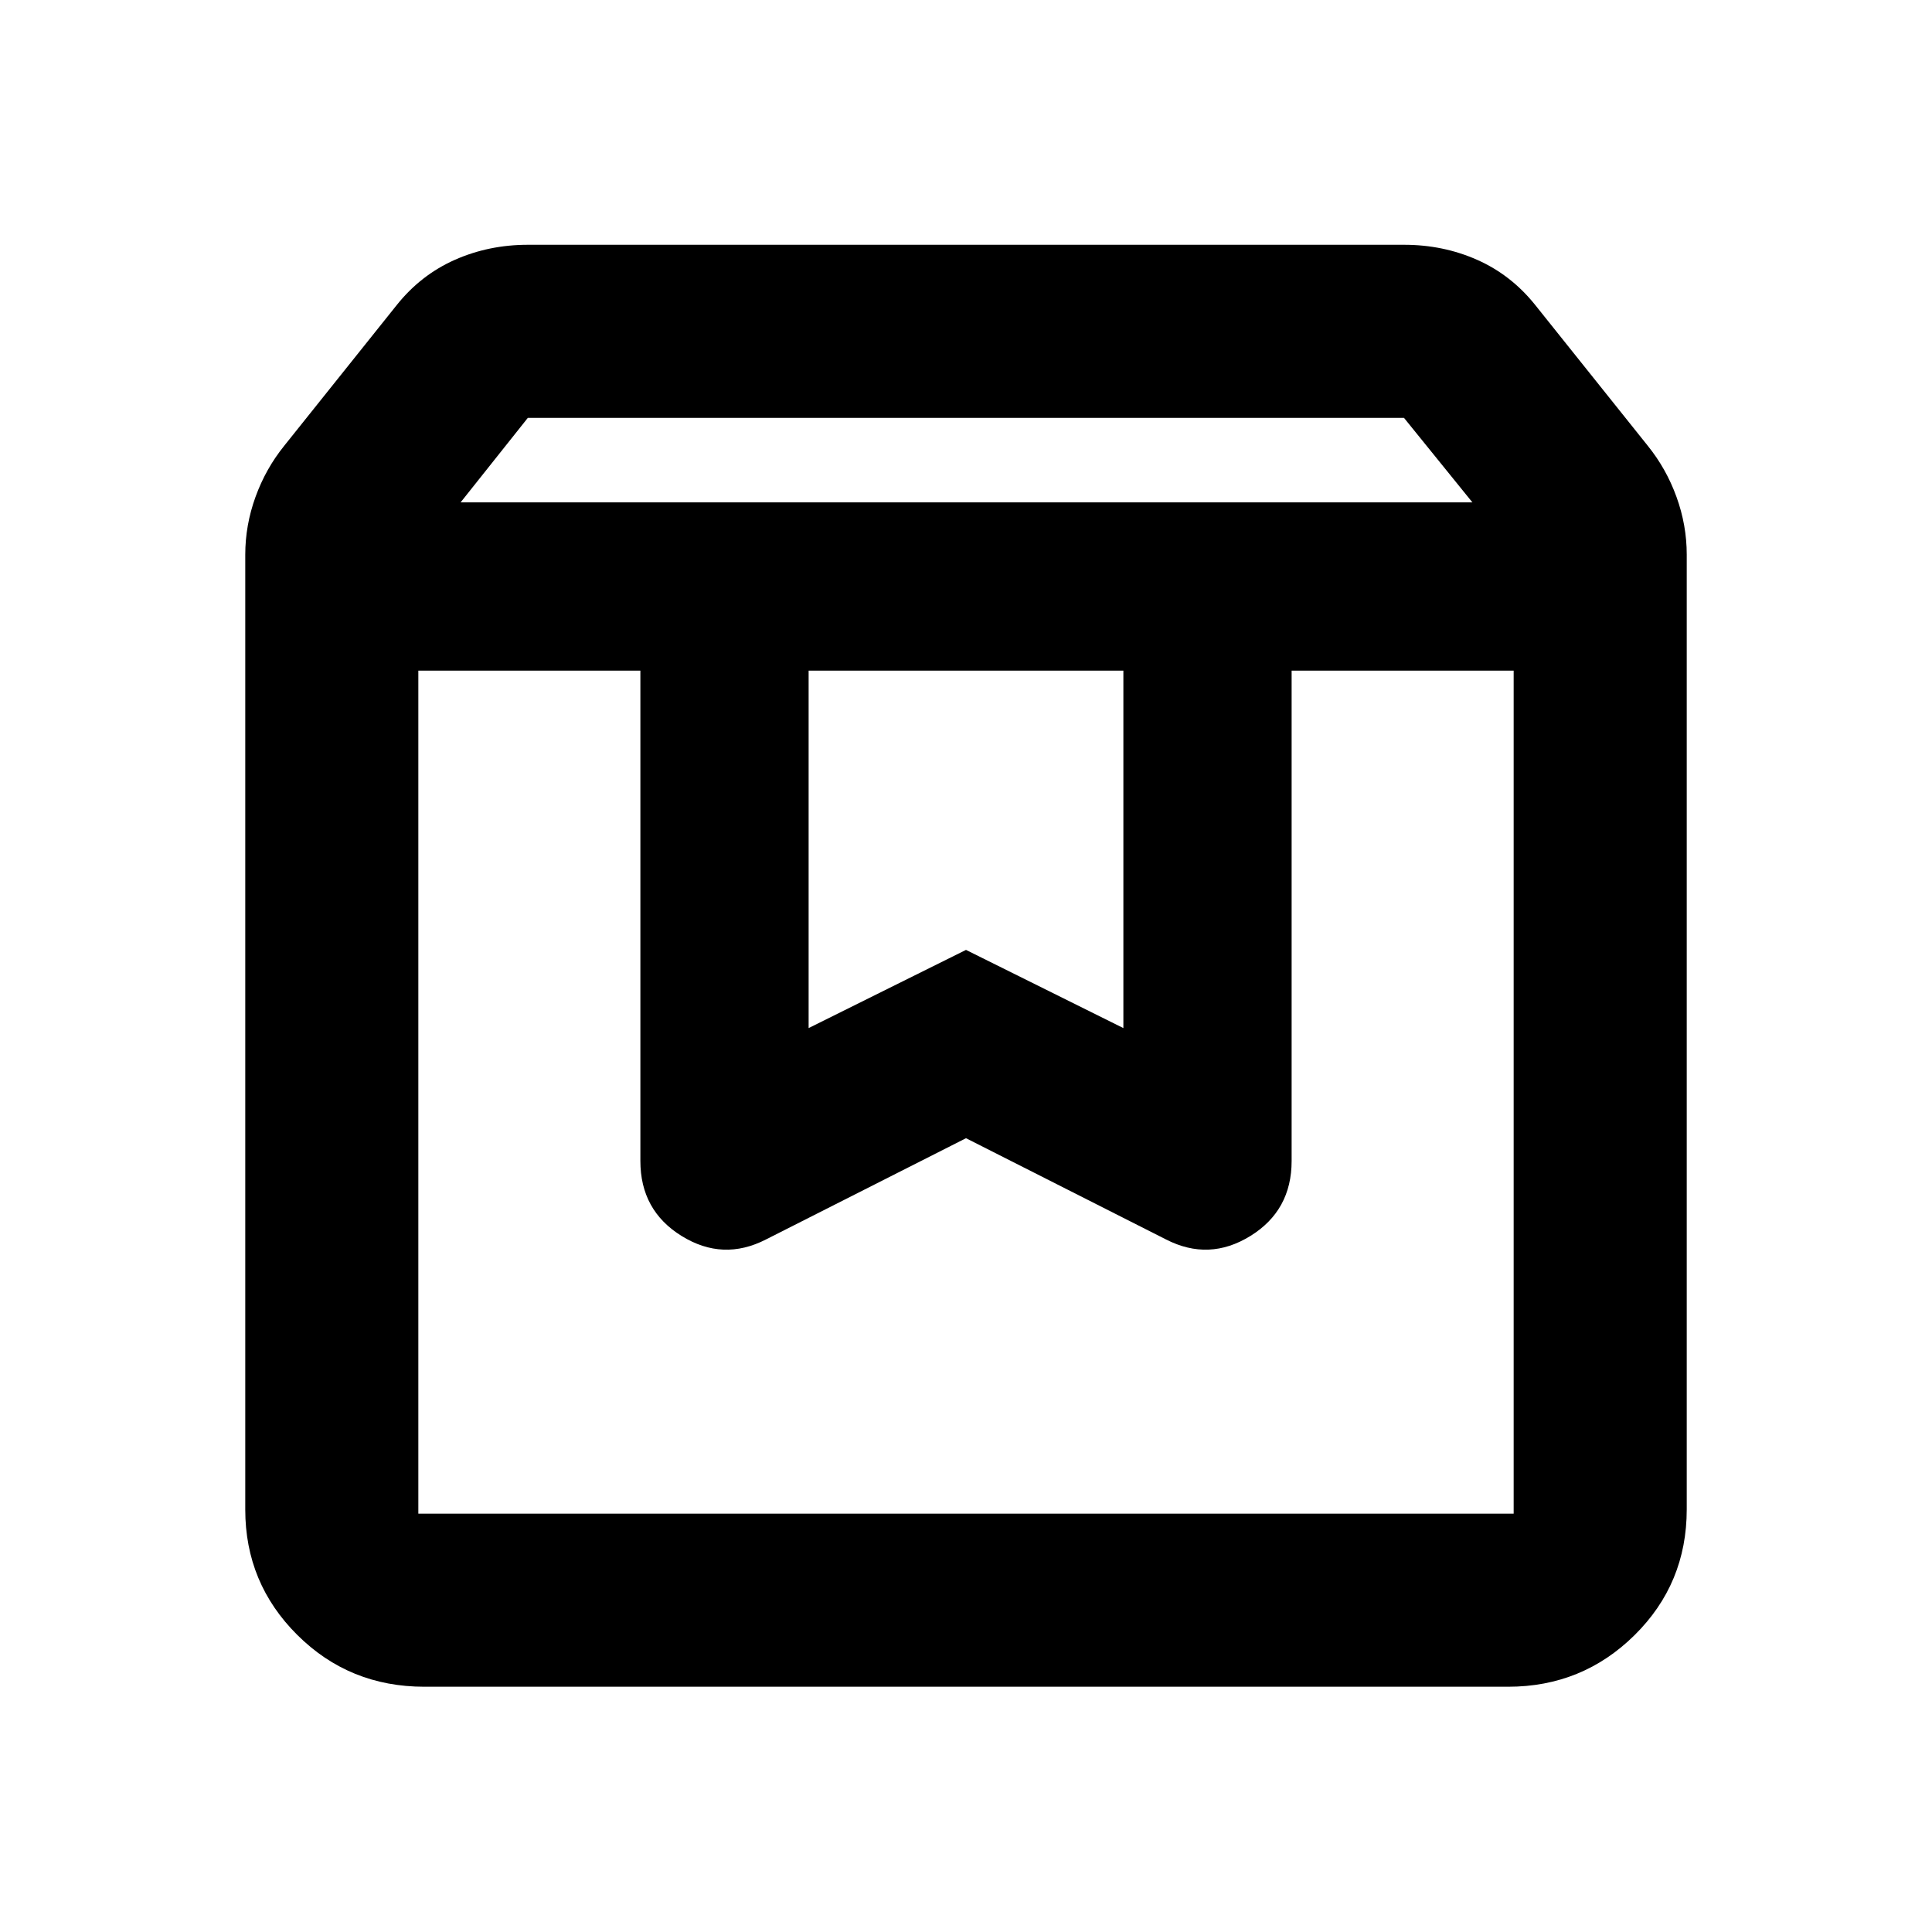 <svg xmlns="http://www.w3.org/2000/svg" height="24" viewBox="0 -960 960 960" width="24"><path d="M207.87-626.76v418.89h544.26v-418.89H641.8v243.63q0 24.62-20.51 37.29-20.51 12.67-41.88 1.73L480-394.43l-99.41 50.32q-21.37 10.94-41.88-1.73t-20.51-37.29v-243.63H207.87Zm3 504.89q-37.28 0-63.14-25.73-25.86-25.72-25.86-62.27v-474.52q0-14.65 5.09-28.7 5.08-14.04 14.32-25.47l55.89-69.9q11.94-14.93 28.81-22.42 16.88-7.49 36.32-7.49h435.4q19.44 0 36.32 7.49 16.87 7.49 28.81 22.42l55.89 69.9q9.24 11.43 14.32 25.47 5.09 14.05 5.09 28.7V-210q0 36.91-25.95 62.52-25.95 25.61-62.8 25.61H210.87Zm18-588.5h502.76l-34-42H262.28l-33.41 42Zm172.93 83.61v177.61L480-488l78.2 38.85v-177.61H401.8Zm-193.93 0h544.26-544.26Z"/></svg>